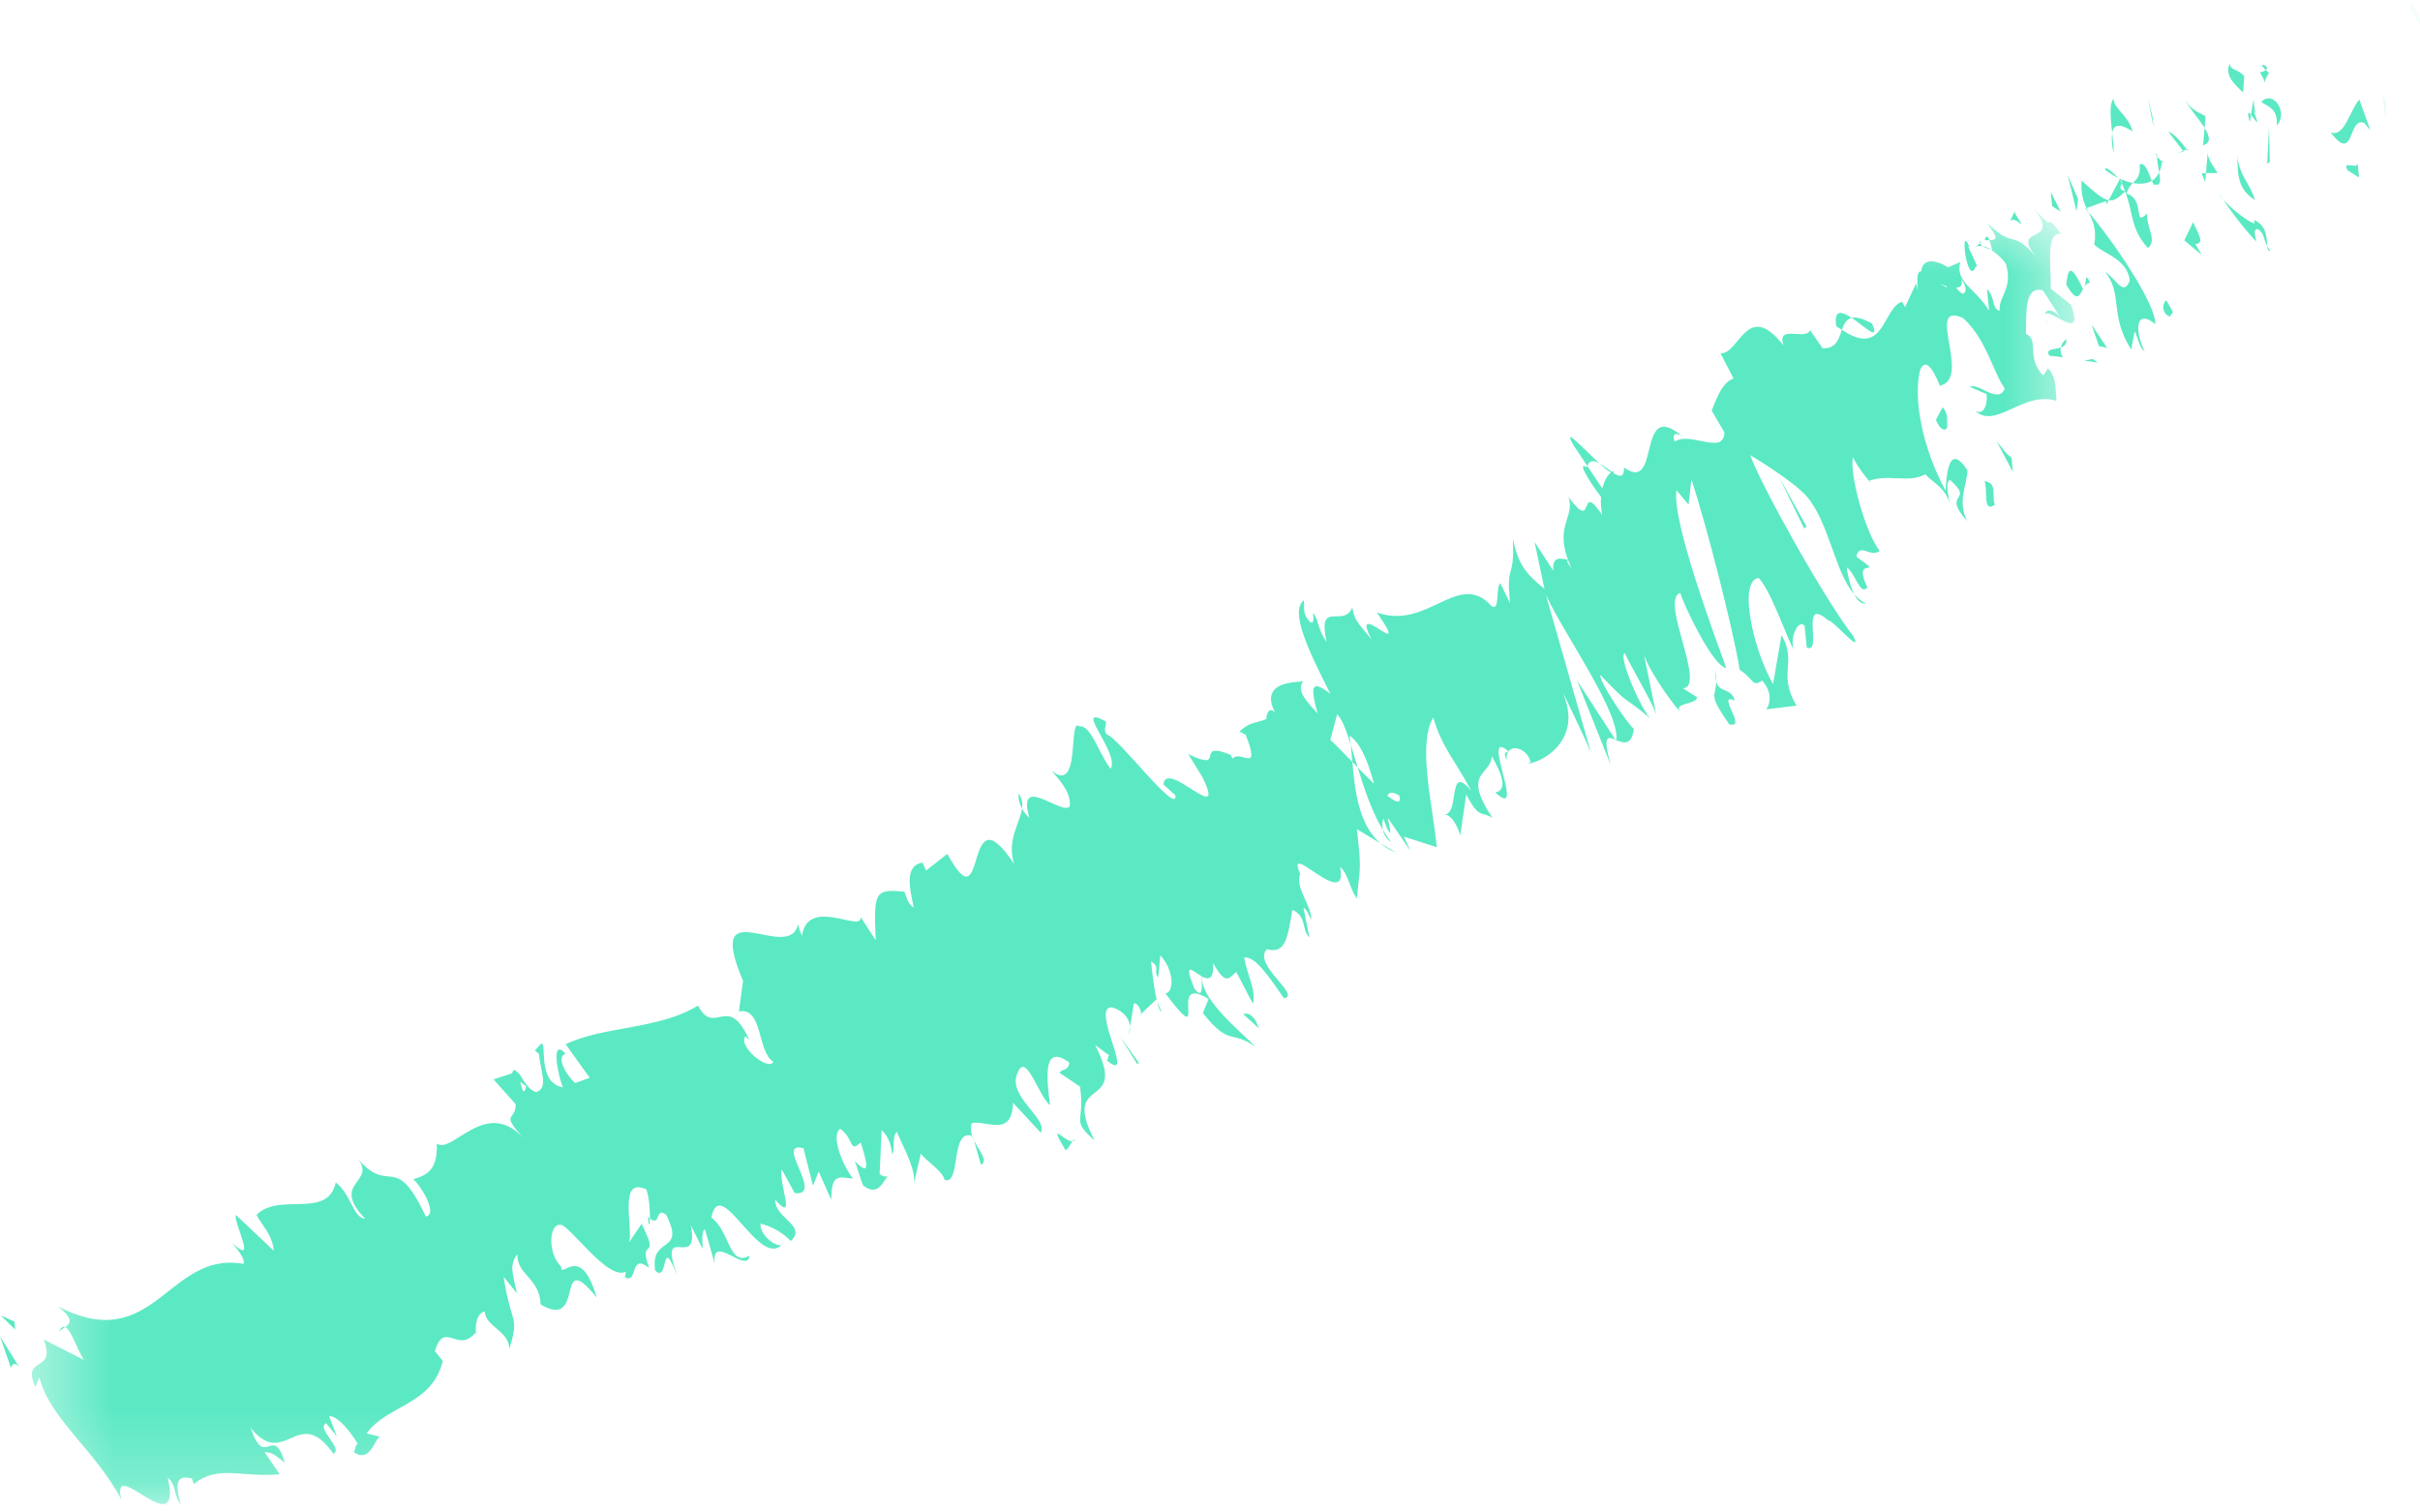 <?xml version="1.0" encoding="UTF-8"?>
<svg width="32px" height="20px" viewBox="0 0 32 20" version="1.1" xmlns="http://www.w3.org/2000/svg" xmlns:xlink="http://www.w3.org/1999/xlink">
    <!-- Generator: Sketch 51 (57462) - http://www.bohemiancoding.com/sketch -->
    <title>rayure</title>
    <desc>Created with Sketch.</desc>
    <defs>
        <polygon id="path-1" points="0.612 0.107 0.757 0.107 0.757 0.847 0.612 0.847"></polygon>
        <polygon id="path-3" points="0.251 0.607 0.757 0.607 0.757 1.348 0.251 1.348"></polygon>
        <polygon id="path-5" points="0.179 0.026 0.923 0.026 0.923 0.741 0.179 0.741"></polygon>
        <polygon id="path-7" points="0.421 0.637 27.43 0.637 27.43 17.778 0.421 17.778"></polygon>
    </defs>
    <g id="Page-1" stroke="none" stroke-width="1" fill="none" fill-rule="evenodd" opacity="0.8">
        <g id="résultat-de-recherche_design@2x" transform="translate(-825, -402)">
            <g id="Group-16-Copy" transform="translate(743, 383)">
                <g id="rayure" transform="translate(82, 19)">
                    <g id="Group-3" transform="translate(31.256, -0.107)">
                        <mask id="mask-2" fill="white">
                            <use xlink:href="#path-1"></use>
                        </mask>
                        <g id="Clip-2"></g>
                        <path d="M0.744,0.425 C0.804,0.423 0.639,0.16 0.619,0.106 C0.573,0.21 0.785,0.495 0.744,0.425" id="Fill-1" fill="#31E3B4" mask="url(#mask-2)"></path>
                    </g>
                    <g id="Group-6" transform="translate(31.256, 0.634)">
                        <mask id="mask-4" fill="white">
                            <use xlink:href="#path-3"></use>
                        </mask>
                        <g id="Clip-5"></g>
                        <polygon id="Fill-4" fill="#31E3B4" mask="url(#mask-4)" points="0.298 0.726 0.251 0.607 0.285 0.943"></polygon>
                    </g>
                    <g id="Group" transform="translate(0, 0.741)">
                        <path d="M30.819,1.01 C31.141,1.437 31.043,0.791 31.264,0.886 L31.343,0.981 L31.198,0.575 C31.072,0.719 31.001,1.079 30.819,1.01" id="Fill-7" fill="#31E3B4"></path>
                        <path d="M29.881,0.216 C30.003,0.383 29.881,0.416 30.003,0.223 C29.983,0.208 29.974,0.198 29.961,0.186 C29.947,0.197 29.925,0.208 29.881,0.216" id="Fill-9" fill="#31E3B4"></path>
                        <path d="M29.961,0.186 C30.031,0.131 29.828,0.061 29.961,0.186" id="Fill-11" fill="#31E3B4"></path>
                        <path d="M29.661,0.482 L29.675,0.265 C29.596,0.17 29.492,0.194 29.483,0.099 C29.427,0.244 29.506,0.338 29.661,0.482" id="Fill-13" fill="#31E3B4"></path>
                        <path d="M29.75,0.873 L29.765,0.776 C29.731,0.737 29.709,0.728 29.75,0.873" id="Fill-15" fill="#31E3B4"></path>
                        <path d="M29.798,0.572 L29.766,0.776 C29.821,0.843 29.905,0.993 29.788,0.696 C29.854,0.839 29.803,0.695 29.798,0.572" id="Fill-17" fill="#31E3B4"></path>
                        <path d="M29.9,0.608 C30.012,0.679 30.12,0.702 30.106,0.919 C30.265,0.75 30.059,0.439 29.9,0.608" id="Fill-19" fill="#31E3B4"></path>
                        <path d="M31.043,1.511 L31.194,1.606 L31.175,1.414 C31.184,1.509 30.959,1.368 31.043,1.511" id="Fill-21" fill="#31E3B4"></path>
                        <path d="M28.897,0.583 C28.945,0.685 29.075,0.828 29.152,0.951 L29.164,0.796 C29.089,0.749 28.982,0.726 28.897,0.583" id="Fill-23" fill="#31E3B4"></path>
                        <path d="M29.152,0.95 L29.132,1.181 C29.243,1.147 29.217,1.056 29.152,0.95" id="Fill-25" fill="#31E3B4"></path>
                        <polygon id="Fill-27" fill="#31E3B4" points="30.013 1.399 30.003 0.942 29.98 1.423"></polygon>
                        <polygon id="Fill-29" fill="#31E3B4" points="28.462 0.802 28.401 0.539 28.476 0.945"></polygon>
                        <path d="M28.199,0.995 C28.143,0.781 27.96,0.709 27.946,0.566 C27.887,0.641 27.91,0.84 27.93,1.018 C27.949,0.903 28.027,0.887 28.199,0.995" id="Fill-31" fill="#31E3B4"></path>
                        <path d="M27.947,1.285 C27.953,1.223 27.942,1.124 27.93,1.019 C27.921,1.08 27.922,1.161 27.947,1.285" id="Fill-33" fill="#31E3B4"></path>
                        <path d="M28.914,1.235 C28.872,1.179 28.77,1.033 28.672,1 L28.868,1.255 C28.882,1.249 28.898,1.242 28.914,1.235" id="Fill-35" fill="#31E3B4"></path>
                        <path d="M28.874,1.263 L28.867,1.255 C28.816,1.275 28.779,1.286 28.764,1.291 C28.777,1.286 28.811,1.278 28.874,1.263" id="Fill-37" fill="#31E3B4"></path>
                        <path d="M28.926,1.23 C28.921,1.232 28.918,1.233 28.914,1.235 C28.933,1.261 28.941,1.268 28.926,1.23" id="Fill-39" fill="#31E3B4"></path>
                        <path d="M29.581,1.306 C29.6,1.497 29.553,1.738 29.816,1.904 C29.759,1.687 29.61,1.593 29.581,1.306" id="Fill-41" fill="#31E3B4"></path>
                        <path d="M29.17,1.548 L29.324,1.548 C29.282,1.476 29.201,1.379 29.192,1.285 L29.17,1.548 Z" id="Fill-43" fill="#31E3B4"></path>
                        <polygon id="Fill-45" fill="#31E3B4" points="29.16 1.668 29.17 1.548 29.113 1.549"></polygon>
                        <path d="M28.293,1.436 C28.308,1.584 28.256,1.625 28.204,1.679 C28.302,1.697 28.388,1.689 28.454,1.651 C28.416,1.559 28.361,1.386 28.293,1.436" id="Fill-47" fill="#31E3B4"></path>
                        <path d="M28.589,1.376 C28.589,1.384 28.586,1.39 28.586,1.398 C28.606,1.418 28.615,1.422 28.589,1.376" id="Fill-49" fill="#31E3B4"></path>
                        <path d="M27.576,2.015 C27.588,2.029 27.601,2.046 27.614,2.061 C27.606,2.044 27.598,2.028 27.589,2.011 L27.576,2.015 Z" id="Fill-51" fill="#31E3B4"></path>
                        <path d="M28.494,1.697 C28.575,1.723 28.569,1.639 28.551,1.537 C28.528,1.585 28.497,1.626 28.455,1.651 C28.472,1.693 28.486,1.72 28.494,1.697" id="Fill-53" fill="#31E3B4"></path>
                        <path d="M27.843,1.51 C27.902,1.553 27.959,1.587 28.015,1.615 C27.941,1.541 27.813,1.432 27.843,1.51" id="Fill-55" fill="#31E3B4"></path>
                        <path d="M28.526,1.33 C28.526,1.324 28.526,1.318 28.527,1.314 C28.478,1.264 28.496,1.291 28.526,1.33" id="Fill-57" fill="#31E3B4"></path>
                        <path d="M28.526,1.33 C28.522,1.385 28.538,1.464 28.551,1.538 C28.57,1.498 28.583,1.453 28.586,1.398 C28.569,1.381 28.546,1.355 28.526,1.33" id="Fill-59" fill="#31E3B4"></path>
                        <path d="M28.359,3.904 C28.227,3.641 28.233,3.33 28.5,3.544 C28.509,3.288 27.971,2.481 27.614,2.06 C27.671,2.175 27.728,2.279 27.693,2.495 C27.811,2.613 28.134,2.683 28.162,2.97 C28.078,3.187 27.984,2.948 27.834,2.852 C28.073,3.139 27.89,3.427 28.181,3.881 L28.227,3.641 C28.271,3.714 28.285,3.857 28.359,3.904" id="Fill-61" fill="#31E3B4"></path>
                        <path d="M27.852,1.965 L27.884,1.908 C27.804,1.892 27.708,1.811 27.525,1.648 C27.513,1.817 27.549,1.923 27.59,2.011 L27.848,1.918 L27.852,1.965 Z" id="Fill-63" fill="#31E3B4"></path>
                        <path d="M28.101,1.789 C28.216,2.089 28.165,2.272 28.401,2.538 C28.533,2.441 28.373,2.249 28.392,2.081 C28.2,2.275 28.372,1.889 28.12,1.82 C28.139,1.748 28.171,1.711 28.203,1.679 C28.144,1.667 28.08,1.647 28.015,1.615 C28.02,1.621 28.025,1.624 28.03,1.629 L28.031,1.629 C28.031,1.63 28.031,1.631 28.032,1.632 C28.061,1.662 28.077,1.682 28.054,1.668 C28.055,1.671 28.053,1.674 28.053,1.676 C28.072,1.715 28.086,1.752 28.1,1.787 C28.002,1.765 28.05,1.721 28.053,1.676 C28.045,1.661 28.04,1.647 28.032,1.632 C28.031,1.631 28.031,1.63 28.03,1.629 L27.883,1.907 C27.953,1.92 28.01,1.879 28.101,1.789" id="Fill-65" fill="#31E3B4"></path>
                        <path d="M30.022,2.573 C30.001,2.552 29.991,2.532 29.979,2.512 C29.983,2.555 29.99,2.581 30.022,2.573" id="Fill-67" fill="#31E3B4"></path>
                        <path d="M29.835,2.455 C29.83,2.407 29.784,2.287 29.854,2.287 C29.947,2.345 29.926,2.421 29.979,2.512 C29.971,2.42 29.984,2.249 29.807,2.167 L29.811,2.215 C29.666,2.168 29.356,1.882 29.352,1.835 C29.516,2.073 29.638,2.24 29.835,2.455" id="Fill-69" fill="#31E3B4"></path>
                        <path d="M29,2.197 L28.883,2.438 L29.113,2.628 L29.029,2.485 C29.169,2.484 29.048,2.316 29,2.197" id="Fill-71" fill="#31E3B4"></path>
                        <polygon id="Fill-73" fill="#31E3B4" points="27.478 1.888 27.342 1.577 27.459 2.056"></polygon>
                        <polygon id="Fill-75" fill="#31E3B4" points="27.248 2.057 27.117 1.795 27.136 1.985"></polygon>
                        <path d="M14.942,12.838 L14.926,12.941 C14.94,12.904 14.944,12.87 14.942,12.838" id="Fill-77" fill="#31E3B4"></path>
                        <path d="M15.359,12.635 L15.3,12.503 C15.319,12.583 15.34,12.639 15.359,12.635" id="Fill-79" fill="#31E3B4"></path>
                        <path d="M21.15,5.387 C20.937,5.191 20.642,4.867 20.81,5.151 L20.989,5.42 C21.019,5.339 21.08,5.346 21.15,5.387" id="Fill-81" fill="#31E3B4"></path>
                        <path d="M17.882,9.334 C17.904,9.357 17.929,9.382 17.953,9.406 C17.92,9.299 17.89,9.2 17.861,9.106 C17.869,9.178 17.875,9.253 17.882,9.334" id="Fill-83" fill="#31E3B4"></path>
                        <path d="M18.461,10.534 L18.253,10.41 C18.312,10.461 18.381,10.503 18.461,10.534" id="Fill-85" fill="#31E3B4"></path>
                        <path d="M12.88,14.339 L12.971,14.662 C13.073,14.605 12.948,14.484 12.88,14.339" id="Fill-87" fill="#31E3B4"></path>
                        <path d="M24.755,3.538 C24.624,3.465 24.543,3.45 24.486,3.462 C24.659,3.579 24.861,3.785 24.755,3.538" id="Fill-89" fill="#31E3B4"></path>
                        <path d="M13.469,9.753 C13.463,9.823 13.48,9.889 13.515,9.951 C13.524,9.884 13.515,9.819 13.469,9.753" id="Fill-91" fill="#31E3B4"></path>
                        <path d="M24.282,3.574 C24.31,3.595 24.33,3.603 24.356,3.62 C24.382,3.545 24.413,3.479 24.486,3.463 C24.357,3.376 24.244,3.341 24.282,3.574" id="Fill-93" fill="#31E3B4"></path>
                        <g id="Group-97" transform="translate(4.465, 18.412)">
                            <mask id="mask-6" fill="white">
                                <use xlink:href="#path-5"></use>
                            </mask>
                            <g id="Clip-96"></g>
                            <path d="M0.216,0.05 C0.203,0.041 0.192,0.038 0.179,0.026 C0.198,0.066 0.207,0.063 0.216,0.05" id="Fill-95" fill="#31E3B4" mask="url(#mask-6)"></path>
                        </g>
                        <path d="M0.776,16.881 C0.79,16.851 0.827,16.83 0.861,16.807 C0.833,16.797 0.804,16.814 0.776,16.881" id="Fill-98" fill="#31E3B4"></path>
                        <path d="M26.179,2.475 C26.222,2.427 26.171,2.439 26.179,2.475" id="Fill-100" fill="#31E3B4"></path>
                        <path d="M27.045,3.454 C27.051,3.491 27.064,3.537 27.099,3.602 C27.066,3.532 27.05,3.485 27.045,3.454" id="Fill-102" fill="#31E3B4"></path>
                        <path d="M24.714,5.616 C24.713,5.617 24.71,5.617 24.709,5.618 C24.755,5.664 24.746,5.655 24.714,5.616" id="Fill-104" fill="#31E3B4"></path>
                        <path d="M26.329,2.56 C26.29,2.537 26.252,2.52 26.216,2.513 C26.238,2.528 26.274,2.545 26.329,2.56" id="Fill-106" fill="#31E3B4"></path>
                        <path d="M26.245,2.433 C26.271,2.436 26.289,2.435 26.306,2.435 C26.288,2.384 26.266,2.358 26.245,2.433" id="Fill-108" fill="#31E3B4"></path>
                        <path d="M26.114,2.53 C26.142,2.509 26.178,2.507 26.216,2.513 C26.195,2.499 26.182,2.486 26.18,2.475 C26.166,2.488 26.148,2.505 26.114,2.53" id="Fill-110" fill="#31E3B4"></path>
                        <path d="M8.593,15.371 C8.585,15.364 8.578,15.361 8.567,15.35 C8.579,15.497 8.592,15.466 8.593,15.371" id="Fill-112" fill="#31E3B4"></path>
                        <path d="M21.374,9.062 C21.375,9.058 21.373,9.05 21.374,9.046 C21.369,9.044 21.364,9.041 21.359,9.039 L21.374,9.062 Z" id="Fill-114" fill="#31E3B4"></path>
                        <path d="M21.299,9.375 C21.188,8.979 21.258,8.998 21.36,9.039 L20.854,8.259 L21.299,9.375 Z" id="Fill-116" fill="#31E3B4"></path>
                        <g id="Group-120" transform="translate(0, 1.375)">
                            <mask id="mask-8" fill="white">
                                <use xlink:href="#path-7"></use>
                            </mask>
                            <g id="Clip-119"></g>
                            <path d="M6.878,12.187 L6.957,12.25 C6.928,12.383 6.905,12.289 6.878,12.187 M25.993,1.708 C25.987,1.655 25.962,1.612 25.93,1.572 C25.962,1.658 25.924,1.685 25.866,1.687 C25.924,1.763 25.978,1.807 25.993,1.708 M25.74,1.668 C25.741,1.674 25.742,1.679 25.744,1.685 C25.592,1.61 25.648,1.642 25.74,1.668 M18.504,8.405 C18.532,8.524 18.459,8.496 18.345,8.405 C18.367,8.359 18.414,8.348 18.504,8.405 M15.891,10.794 C15.888,10.881 15.922,11.126 15.793,10.956 C15.64,10.572 15.768,10.726 15.891,10.794 M14.011,12.071 L14.282,12.253 C14.349,12.758 14.154,12.677 14.474,12.966 C14.011,12.071 14.942,12.596 14.48,11.702 L14.669,11.841 C14.639,11.846 14.663,11.9 14.634,11.905 C15.035,12.236 14.412,11.197 14.701,11.204 C14.814,11.23 14.937,11.33 14.942,11.463 L14.994,11.152 C15.053,11.142 15.125,11.303 15.066,11.313 L15.288,11.102 L15.3,11.128 C15.262,10.97 15.229,10.71 15.221,10.596 C15.356,10.687 15.239,10.708 15.315,10.809 L15.343,10.517 C15.527,10.715 15.528,11.002 15.411,11.022 C16.027,11.833 15.41,10.736 15.981,11.094 L15.906,11.28 C16.267,11.733 16.275,11.494 16.599,11.725 C16.473,11.581 15.861,11.103 15.897,10.798 C15.978,10.841 16.054,10.841 16.041,10.617 C16.214,10.932 16.254,10.81 16.347,10.736 L16.567,11.156 C16.613,10.976 16.489,10.769 16.452,10.546 C16.599,10.52 16.8,10.828 16.978,11.085 C17.213,11.043 16.558,10.642 16.751,10.436 C17.004,10.505 17.027,10.273 17.089,9.916 C17.284,9.998 17.208,10.182 17.315,10.279 L17.236,9.891 C17.266,9.885 17.313,9.992 17.337,10.046 C17.354,9.87 17.118,9.625 17.192,9.439 C16.979,8.96 17.837,9.959 17.721,9.347 C17.828,9.442 17.84,9.613 17.941,9.767 C17.986,9.301 18.004,9.412 17.943,8.849 L18.253,9.035 C17.965,8.787 17.915,8.335 17.882,7.959 C17.758,7.831 17.65,7.718 17.591,7.668 L17.681,7.33 C17.744,7.385 17.801,7.539 17.861,7.732 C17.857,7.69 17.851,7.648 17.846,7.611 C18.005,7.724 18.097,7.985 18.169,8.247 C18.099,8.179 18.025,8.106 17.953,8.032 C18.038,8.313 18.142,8.62 18.285,8.858 C18.273,8.802 18.277,8.747 18.294,8.707 C18.317,8.784 18.342,8.85 18.371,8.888 C18.402,8.928 18.374,8.824 18.351,8.699 L18.652,9.137 L18.564,8.947 L18.999,9.087 C18.943,8.513 18.741,7.731 18.952,7.37 C19.059,7.752 19.238,7.935 19.454,8.34 C19.135,7.959 19.309,8.653 19.098,8.655 C19.207,8.654 19.294,8.857 19.309,8.935 L19.388,8.389 C19.562,8.723 19.585,8.603 19.735,8.699 C19.322,8.078 19.716,8.147 19.725,7.883 C19.852,8.098 19.946,8.337 19.772,8.362 C20.199,8.767 19.561,7.485 19.945,7.818 C19.912,7.842 19.875,7.819 19.922,7.938 C19.898,7.699 20.184,7.745 20.24,7.96 L20.208,7.984 C20.484,7.934 20.924,7.603 20.657,7.03 C20.699,7.101 20.99,7.715 21.037,7.834 L20.44,5.745 C20.662,6.241 21.421,7.296 21.373,7.671 C21.466,7.708 21.578,7.75 21.604,7.519 C21.529,7.471 21.135,6.882 21.163,6.81 C21.594,7.263 21.416,7.04 21.838,7.396 C21.726,7.326 21.383,6.545 21.486,6.521 C21.533,6.64 21.895,7.253 21.904,7.348 L21.729,6.495 C21.745,6.656 22.058,7.121 22.221,7.301 C22.119,7.17 22.422,7.209 22.442,7.105 L22.255,6.986 C22.569,6.96 21.944,5.821 22.217,5.724 C22.269,5.891 22.648,6.695 22.827,6.718 C22.681,6.312 22.104,4.774 22.168,4.365 L22.328,4.557 L22.366,4.22 C22.567,4.842 22.916,6.19 23.004,6.741 C23.192,6.859 23.169,6.979 23.3,6.883 C23.46,7.057 23.389,7.23 23.353,7.264 L23.755,7.215 C23.501,6.785 23.768,6.639 23.557,6.282 L23.446,6.929 C23.192,6.5 22.976,5.575 23.252,5.525 C23.407,5.667 23.632,6.328 23.717,6.472 C23.665,6.305 23.783,6.064 23.862,6.159 L23.891,6.447 C24.11,6.541 23.787,5.752 24.172,6.085 C24.241,6.084 24.64,6.562 24.508,6.297 C24.148,5.845 23.289,4.31 23.143,3.902 C23.181,3.926 23.687,4.227 23.884,4.44 C24.187,4.784 24.259,5.446 24.518,5.742 C24.456,5.62 24.425,5.446 24.42,5.387 C24.532,5.459 24.598,5.77 24.692,5.65 C24.471,5.196 24.964,5.551 24.545,5.243 C24.598,5.051 24.724,5.265 24.855,5.169 C24.654,4.907 24.451,4.125 24.503,3.932 C24.557,4.049 24.664,4.182 24.714,4.242 C24.984,4.147 25.226,4.278 25.459,4.156 C25.539,4.253 25.722,4.323 25.779,4.539 C25.769,4.443 25.717,4.276 25.782,4.227 C26.129,4.536 25.656,4.372 26.013,4.777 C25.881,4.514 26.003,4.321 26.017,4.105 C25.768,3.724 25.741,4.156 25.726,4.371 C25.427,3.822 25.29,3.151 25.393,2.767 C25.511,2.527 25.67,3.077 25.66,2.981 C26.073,2.882 25.444,1.856 25.96,2.091 C26.269,2.376 26.344,2.784 26.509,3.022 C26.424,3.239 26.148,2.93 26.049,3.001 L26.27,3.096 C26.284,3.24 26.227,3.384 26.116,3.314 C26.386,3.574 26.757,3.045 27.193,3.185 C27.179,3.042 27.198,2.874 27.081,2.755 L27.019,2.851 C26.785,2.613 26.972,2.371 26.789,2.3 C26.799,2.038 26.761,1.654 27.014,1.725 L27.262,2.107 C27.195,1.992 27.025,1.927 27.044,2.074 C27.017,1.86 27.594,2.477 27.384,1.913 L27.117,1.7 C27.126,1.435 27.042,0.932 27.258,0.979 C26.976,0.621 27.248,1.042 26.893,0.637 C27.296,1.162 26.503,0.816 26.977,1.341 C26.578,0.864 26.668,1.214 26.279,0.833 C26.355,0.963 26.465,1.059 26.306,1.06 C26.322,1.102 26.335,1.158 26.343,1.191 C26.337,1.19 26.334,1.188 26.329,1.185 C26.334,1.19 26.339,1.194 26.344,1.198 C26.349,1.22 26.352,1.225 26.349,1.202 C26.41,1.244 26.472,1.3 26.522,1.367 C26.625,1.703 26.424,1.8 26.442,1.993 C26.335,1.969 26.39,1.825 26.274,1.706 L26.302,1.993 C26.134,1.707 25.843,1.613 25.922,1.348 L25.759,1.419 C25.579,1.305 25.417,1.307 25.406,1.472 C25.299,1.448 25.398,1.896 25.337,1.632 L25.191,1.945 L25.15,1.873 C24.889,1.966 24.918,2.625 24.356,2.245 C24.315,2.363 24.28,2.499 24.1,2.489 L23.935,2.25 C23.879,2.394 23.485,2.165 23.584,2.453 C23.101,1.833 22.998,2.576 22.75,2.555 L22.923,2.889 C22.787,2.938 22.718,3.097 22.634,3.314 L22.802,3.601 C22.797,3.913 22.343,3.58 22.145,3.725 C22.099,3.605 22.169,3.605 22.244,3.653 C21.63,3.13 21.968,4.422 21.476,4.066 C21.476,4.204 21.415,4.19 21.334,4.139 C21.339,4.134 21.341,4.127 21.34,4.115 C21.333,4.115 21.323,4.119 21.315,4.124 C21.262,4.087 21.204,4.044 21.15,4.012 C21.213,4.07 21.268,4.116 21.302,4.132 C21.261,4.162 21.214,4.234 21.188,4.344 L20.989,4.045 C20.986,4.052 20.982,4.054 20.979,4.062 C20.851,3.982 21.008,4.239 21.171,4.456 C21.165,4.525 21.169,4.604 21.186,4.692 C20.858,4.214 21.106,4.956 20.74,4.455 C20.839,4.742 20.516,4.832 20.784,5.405 C20.742,5.334 20.703,5.31 20.737,5.287 C20.629,5.263 20.521,5.239 20.54,5.431 L20.292,5.05 L20.423,5.672 C20.193,5.482 20.075,5.362 20.005,5.004 C20.029,5.602 19.912,5.284 19.968,5.859 L19.838,5.596 C19.771,5.644 19.847,6.051 19.687,5.861 C19.261,5.456 18.864,6.218 18.207,5.983 C18.7,6.699 17.832,5.745 18.136,6.342 C18.014,6.176 17.903,6.105 17.883,5.913 C17.771,6.202 17.415,5.797 17.542,6.371 C17.42,6.204 17.443,6.085 17.363,5.989 C17.368,6.037 17.383,6.181 17.302,6.085 C17.223,5.99 17.251,5.918 17.241,5.822 C17.045,5.967 17.325,6.532 17.592,7.059 C17.351,6.872 17.316,6.936 17.423,7.319 C17.293,7.169 17.133,7.025 17.232,6.893 C17.144,6.907 16.642,6.889 16.862,7.309 C16.781,7.216 16.741,7.334 16.747,7.393 C16.567,7.459 16.532,7.429 16.389,7.557 L16.472,7.6 C16.681,8.137 16.397,7.786 16.298,7.917 L16.273,7.865 C15.773,7.665 16.237,8.108 15.713,7.856 L15.899,8.159 C16.237,8.847 15.418,7.906 15.384,8.257 L15.544,8.402 C15.575,8.682 14.782,7.631 14.641,7.599 C14.588,7.551 14.622,7.487 14.628,7.428 C14.163,7.166 14.819,7.855 14.685,8.05 C14.53,7.848 14.423,7.465 14.276,7.491 C14.116,7.347 14.304,8.404 13.903,8.073 C14.033,8.222 14.163,8.372 14.146,8.546 C14.047,8.679 13.438,8.096 13.611,8.697 C13.569,8.659 13.539,8.619 13.514,8.576 C13.489,8.769 13.311,8.983 13.409,9.307 C12.728,8.279 13.067,10.17 12.527,9.175 L12.245,9.396 L12.198,9.29 C11.963,9.331 12.023,9.607 12.083,9.884 C12.001,9.841 11.984,9.73 11.959,9.676 C11.559,9.632 11.553,9.69 11.58,10.317 L11.379,10.008 C11.415,10.231 10.683,9.728 10.604,10.259 C10.587,10.22 10.558,10.154 10.556,10.096 C10.442,10.648 9.302,9.616 9.825,10.854 L9.771,11.258 C10.094,11.202 10.008,11.79 10.227,11.925 C10.157,12.051 9.756,11.72 9.855,11.588 L9.908,11.636 C9.623,10.997 9.45,11.602 9.23,11.181 C8.708,11.502 7.998,11.446 7.48,11.692 L7.798,12.136 L7.607,12.205 C7.501,12.119 7.343,11.865 7.478,11.817 C7.265,11.583 7.392,12.157 7.444,12.262 C7.094,12.202 7.238,11.655 7.156,11.685 L7.073,11.775 L7.126,11.819 C7.149,12.058 7.255,12.268 7.091,12.326 C6.944,12.282 6.882,12.059 6.835,12.061 C6.816,12.026 6.795,12.017 6.769,12.078 L6.526,12.157 L6.819,12.485 C6.822,12.723 6.6,12.578 6.934,12.948 C6.427,12.373 5.979,13.159 5.776,13.005 C5.788,13.353 5.65,13.421 5.464,13.479 C5.548,13.535 5.804,13.944 5.63,13.97 C5.208,13.07 5.159,13.736 4.699,13.17 C5.031,13.53 4.343,13.496 4.829,13.999 C4.67,13.993 4.644,13.676 4.44,13.52 C4.336,14.013 3.686,13.643 3.392,13.95 C3.449,14.067 3.604,14.21 3.62,14.422 L3.12,13.95 C3.081,14.045 3.416,14.646 3.07,14.319 C3.141,14.405 3.248,14.535 3.22,14.597 C2.219,14.416 2.044,15.824 0.765,15.158 C0.982,15.328 0.929,15.385 0.861,15.433 C0.937,15.459 1.014,15.716 1.108,15.866 L0.576,15.595 C0.757,16.055 0.274,15.796 0.467,16.225 L0.521,16.099 C0.661,16.653 1.284,17.085 1.606,17.719 C1.444,17.09 2.421,18.339 2.219,17.424 C2.339,17.524 2.285,17.648 2.391,17.778 C2.304,17.479 2.344,17.385 2.539,17.435 L2.561,17.509 C2.89,17.247 3.191,17.426 3.698,17.379 L3.499,17.087 C3.61,17.081 3.681,17.167 3.765,17.223 C3.611,16.7 3.502,17.33 3.314,16.765 C3.772,17.329 3.941,16.438 4.408,17.108 C4.547,17.039 4.175,16.773 4.312,16.704 L4.454,16.877 L4.353,16.61 C4.464,16.603 4.641,16.82 4.733,16.982 C4.7,16.974 4.696,17.061 4.681,17.087 C4.92,17.252 4.964,16.834 5.044,16.887 L4.848,16.838 C5.121,16.458 5.712,16.467 5.855,15.881 L5.75,15.75 C5.876,15.333 6.055,15.792 6.288,15.505 L6.296,15.545 C6.276,15.368 6.317,15.252 6.408,15.224 C6.425,15.436 6.731,15.478 6.735,15.721 C6.873,15.271 6.758,15.414 6.659,14.767 L6.835,14.985 C6.783,14.73 6.726,14.612 6.842,14.469 C6.832,14.742 7.138,14.785 7.149,15.133 C7.752,15.492 7.326,14.347 7.891,15.042 C7.672,14.296 7.416,14.819 7.419,14.631 C7.233,14.45 7.267,14.067 7.402,14.081 C7.511,14.042 8.039,14.845 8.285,14.695 C8.258,14.705 8.284,14.757 8.257,14.767 C8.444,14.887 8.316,14.436 8.583,14.651 C8.429,14.211 8.746,14.593 8.484,14.067 L8.318,14.312 C8.376,14.106 8.17,13.436 8.547,13.612 C8.586,13.725 8.596,13.896 8.594,13.996 C8.74,14.114 8.661,13.83 8.811,13.95 C9.074,14.476 8.591,14.215 8.664,14.685 C8.851,14.865 8.727,14.167 8.961,14.764 C8.676,13.999 9.258,14.719 9.134,14.084 L9.291,14.399 C9.292,14.336 9.269,14.16 9.322,14.141 L9.45,14.59 C9.403,14.173 9.881,14.745 9.912,14.487 C9.639,14.647 9.647,14.148 9.406,13.986 C9.525,13.387 10.044,14.688 10.348,14.332 C10.32,14.404 10.052,14.253 10.055,14.065 C10.163,14.089 10.324,14.156 10.457,14.294 C10.677,14.092 10.245,13.997 10.25,13.748 C10.541,14.078 10.291,13.527 10.337,13.347 L10.509,13.661 C10.909,13.705 10.23,12.965 10.624,13.067 L10.75,13.562 L10.826,13.376 L10.992,13.749 C10.995,13.404 11.079,13.447 11.279,13.469 C11.125,13.267 10.987,12.889 11.111,12.81 C11.3,12.949 11.224,13.135 11.382,12.991 C11.448,13.21 11.537,13.481 11.3,13.235 C11.348,13.342 11.367,13.453 11.414,13.56 C11.625,13.723 11.678,13.48 11.742,13.442 C11.71,13.444 11.67,13.443 11.631,13.407 L11.658,12.829 C11.763,12.925 11.782,13.037 11.8,13.148 C11.835,13.085 11.793,12.92 11.857,12.85 C11.976,13.117 12.125,13.378 12.079,13.559 L12.176,13.139 C12.253,13.241 12.472,13.375 12.49,13.486 C12.711,13.561 12.562,12.806 12.855,12.904 C12.838,12.85 12.831,12.791 12.851,12.734 C13.056,12.698 13.38,12.927 13.396,12.467 L13.762,12.862 C13.867,12.67 13.29,12.37 13.464,12.052 C13.575,11.804 13.748,12.405 13.884,12.496 C13.853,12.214 13.761,11.656 14.139,11.934 C14.129,12.051 14.046,12.008 14.011,12.071" id="Fill-118" fill="#31E3B4" mask="url(#mask-8)"></path>
                        </g>
                        <path d="M18.395,10.394 C18.355,10.347 18.321,10.291 18.286,10.233 C18.299,10.294 18.333,10.355 18.395,10.394" id="Fill-121" fill="#31E3B4"></path>
                        <path d="M12.863,14.279 C12.859,14.278 12.859,14.28 12.855,14.279 C12.862,14.299 12.871,14.32 12.88,14.339 L12.863,14.279 Z" id="Fill-123" fill="#31E3B4"></path>
                        <path d="M24.677,7.24 C24.615,7.214 24.564,7.169 24.518,7.116 C24.557,7.194 24.61,7.25 24.677,7.24" id="Fill-125" fill="#31E3B4"></path>
                        <path d="M26.649,2.038 L26.579,2.182 C26.626,2.136 26.683,2.194 26.738,2.229 C26.696,2.157 26.616,2.062 26.649,2.038" id="Fill-127" fill="#31E3B4"></path>
                        <path d="M28.701,3.446 C28.697,3.398 28.735,3.422 28.729,3.375 L28.645,3.231 C28.579,3.279 28.594,3.424 28.701,3.446" id="Fill-129" fill="#31E3B4"></path>
                        <path d="M27.323,3.025 C27.477,3.284 27.499,3.156 27.553,3.063 C27.548,3.067 27.545,3.071 27.538,3.071 C27.361,2.689 27.342,2.856 27.323,3.025" id="Fill-131" fill="#31E3B4"></path>
                        <path d="M27.566,3.044 C27.584,3.019 27.606,2.998 27.637,2.997 C27.566,2.845 27.59,2.983 27.566,3.044" id="Fill-133" fill="#31E3B4"></path>
                        <path d="M26.124,2.785 C26.199,2.833 25.964,2.435 26.044,2.53 C25.903,2.171 26.012,3.074 26.124,2.785" id="Fill-135" fill="#31E3B4"></path>
                        <polygon id="Fill-137" fill="#31E3B4" points="27.863 3.86 27.656 3.55 27.755 3.836"></polygon>
                        <path d="M27.099,3.962 L27.277,3.984 C27.245,3.93 27.243,3.889 27.25,3.854 C27.165,3.885 27.043,3.867 27.099,3.962" id="Fill-139" fill="#31E3B4"></path>
                        <path d="M27.25,3.854 C27.294,3.838 27.33,3.81 27.324,3.744 C27.303,3.759 27.262,3.796 27.25,3.854" id="Fill-141" fill="#31E3B4"></path>
                        <polygon id="Fill-143" fill="#31E3B4" points="27.741 4.053 27.666 4.005 27.562 4.03"></polygon>
                        <path d="M25.688,4.643 L25.599,4.811 C25.646,4.931 25.722,4.979 25.749,4.906 C25.74,4.81 25.769,4.739 25.688,4.643" id="Fill-145" fill="#31E3B4"></path>
                        <path d="M26.598,5.308 C26.523,5.26 26.481,5.189 26.401,5.093 L26.617,5.5 L26.598,5.308 Z" id="Fill-147" fill="#31E3B4"></path>
                        <path d="M26.242,5.622 C26.288,5.742 26.214,6.053 26.378,5.933 C26.331,5.814 26.42,5.645 26.242,5.622" id="Fill-149" fill="#31E3B4"></path>
                        <polygon id="Fill-151" fill="#31E3B4" points="23.857 6.247 23.889 6.223 23.523 5.563"></polygon>
                        <path d="M22.865,8.836 C23.117,8.906 22.681,8.406 22.939,8.523 C22.893,8.346 22.729,8.427 22.695,8.27 C22.685,8.49 22.582,8.425 22.865,8.836" id="Fill-153" fill="#31E3B4"></path>
                        <path d="M22.695,8.27 C22.696,8.235 22.696,8.195 22.691,8.142 C22.684,8.199 22.688,8.238 22.695,8.27" id="Fill-155" fill="#31E3B4"></path>
                        <polygon id="Fill-157" fill="#31E3B4" points="0.192 16.735 0.01 16.654 0.2 16.84"></polygon>
                        <path d="M0.255,17.338 L7.44186047e-05,16.929 L0.144,17.345 C0.158,17.314 0.185,17.252 0.255,17.338" id="Fill-159" fill="#31E3B4"></path>
                        <path d="M16.65,12.86 L16.603,12.754 C16.527,12.653 16.497,12.659 16.438,12.668 L16.65,12.86 Z" id="Fill-161" fill="#31E3B4"></path>
                        <polygon id="Fill-163" fill="#31E3B4" points="15.034 13.324 15.063 13.319 14.809 12.962"></polygon>
                        <path d="M14.087,14.466 C14.145,14.455 14.157,14.338 14.216,14.328 C14.145,14.455 13.814,13.997 14.087,14.466" id="Fill-165" fill="#31E3B4"></path>
                    </g>
                </g>
            </g>
        </g>
    </g>
</svg>